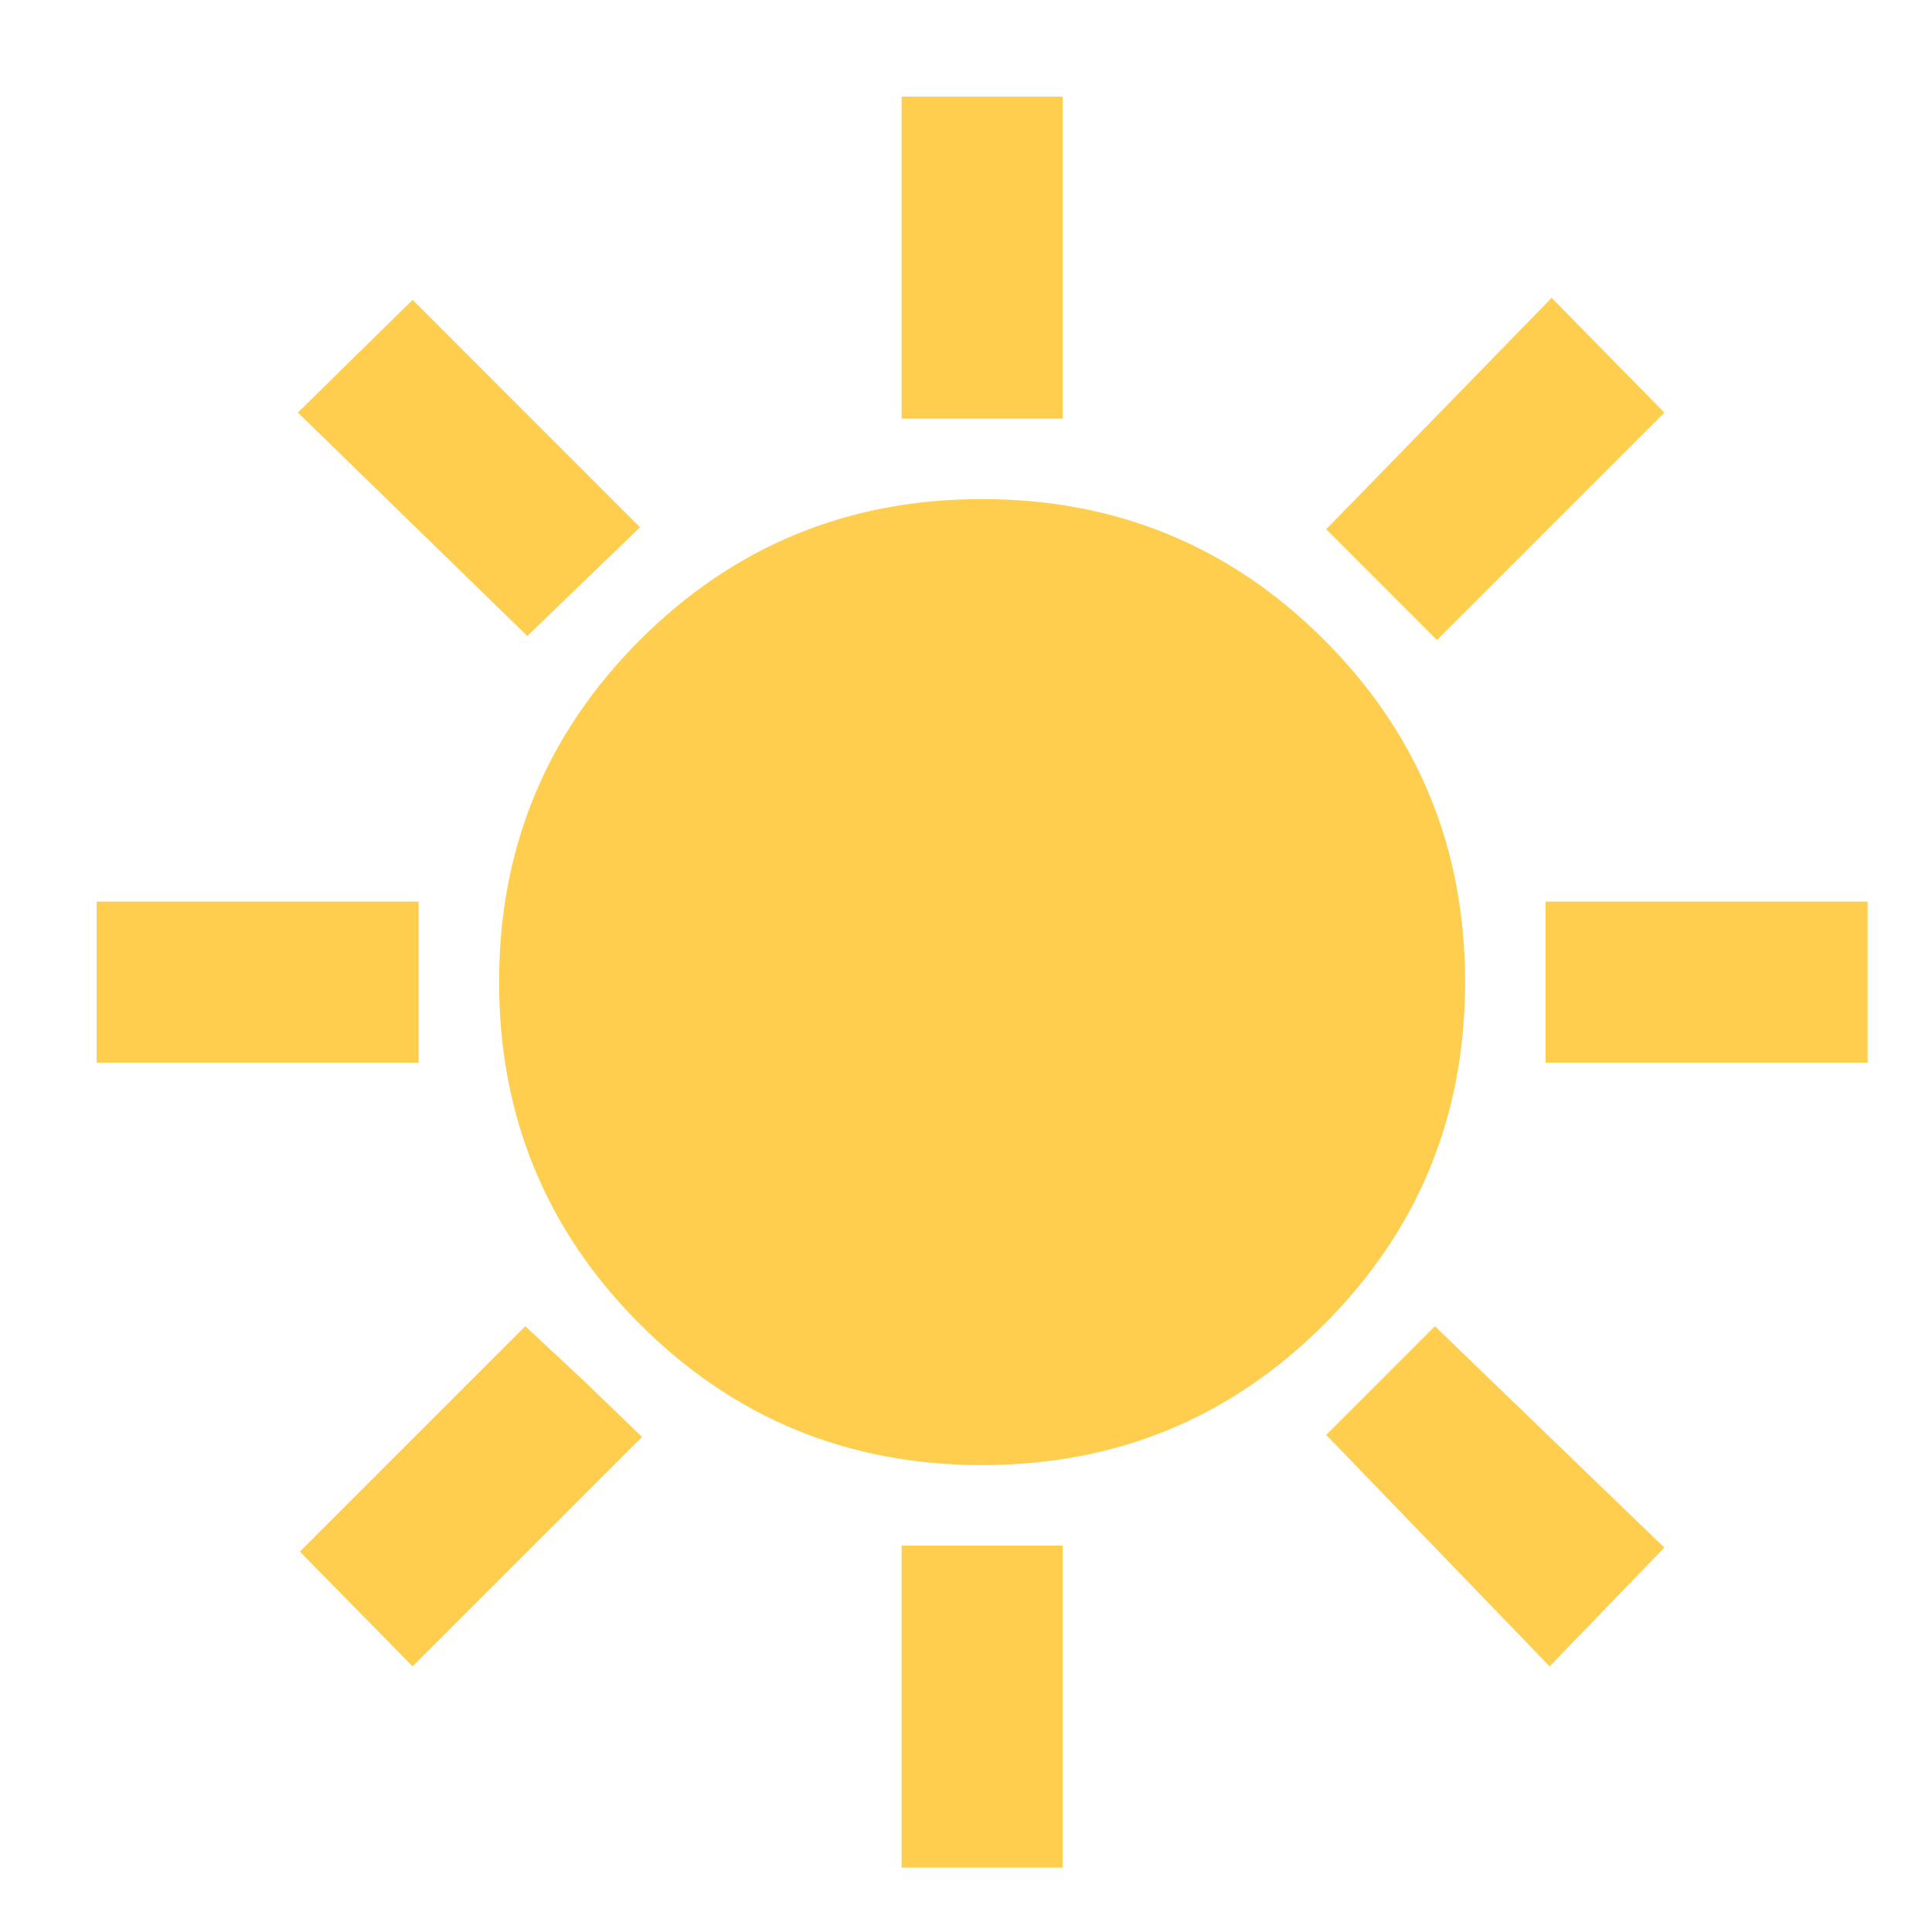 <svg width="40" height="40" viewBox="0 0 40 40" fill="none" xmlns="http://www.w3.org/2000/svg">
<mask id="mask0_294_4427" style="mask-type:alpha" maskUnits="userSpaceOnUse" x="0" y="0" width="40" height="40">
<rect width="40" height="40" fill="#D9D9D9"/>
</mask>
<g mask="url(#mask0_294_4427)">
<path d="M18.667 8.667V2H22V8.667H18.667ZM29.75 13.25L27.458 10.958L32.125 6.167L34.458 8.542L29.75 13.25ZM32 22V18.667H38.667V22H32ZM18.667 38.667V32H22V38.667H18.667ZM10.917 13.167L6.167 8.542L8.542 6.208L13.25 10.917L10.917 13.167ZM32.083 34.5L27.458 29.708L29.708 27.458L34.458 32.042L32.083 34.5ZM2 22V18.667H8.667V22H2ZM8.542 34.5L6.208 32.125L10.875 27.458L12.083 28.583L13.292 29.75L8.542 34.5ZM20.333 30.333C17.556 30.333 15.194 29.361 13.25 27.417C11.306 25.472 10.333 23.111 10.333 20.333C10.333 17.556 11.306 15.194 13.25 13.25C15.194 11.306 17.556 10.333 20.333 10.333C23.111 10.333 25.472 11.306 27.417 13.25C29.361 15.194 30.333 17.556 30.333 20.333C30.333 23.111 29.361 25.472 27.417 27.417C25.472 29.361 23.111 30.333 20.333 30.333Z" fill="#FFCE4F"/>
</g>
</svg>
